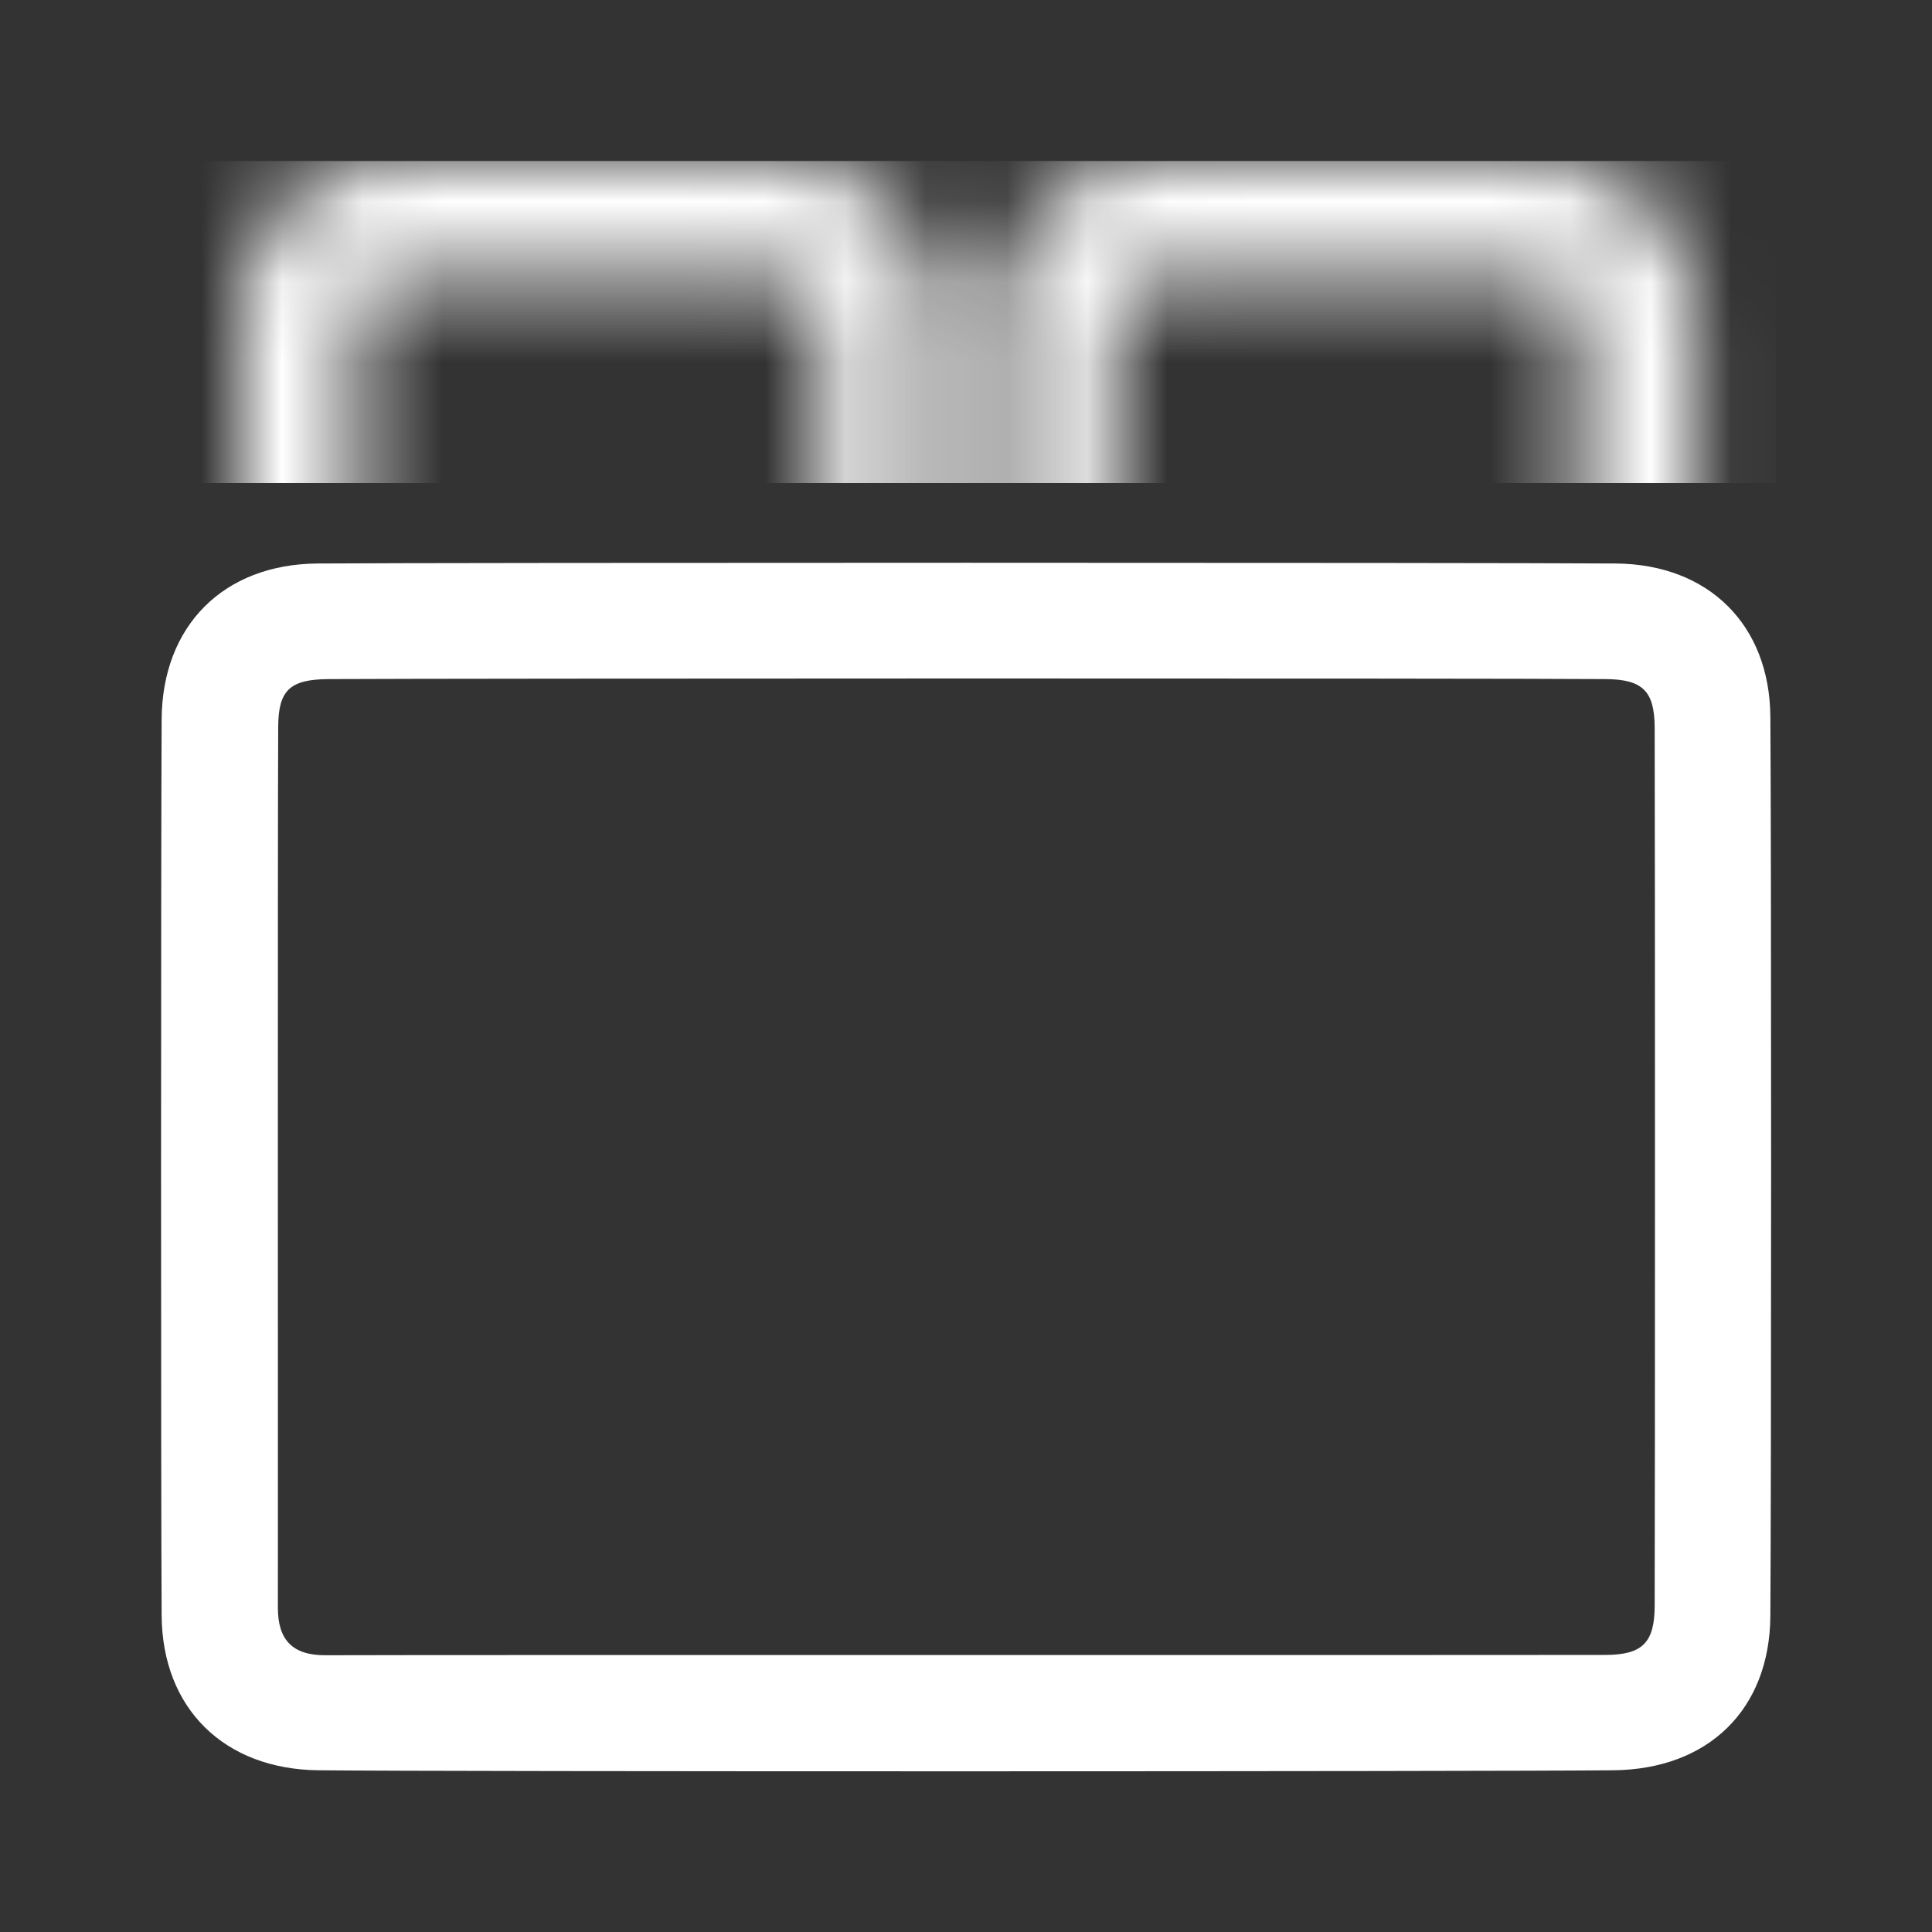 <svg width="24" height="24" viewBox="0 0 24 24" fill="none" xmlns="http://www.w3.org/2000/svg">
<rect x="0" y="0" width="24" height="24" fill="#333333" stroke="none"/>
<path d="M3.957 21.991C2.785 21.979 2.015 21.223 2.008 20.067C1.998 18.5 1.999 10.505 2.008 8.938C2.014 7.774 2.776 7.009 3.944 7C5.546 6.988 18.471 6.988 20.073 7C21.225 7.01 21.983 7.761 21.992 8.902C22.005 10.483 22.004 18.494 21.992 20.075C21.984 21.237 21.221 21.979 20.042 21.991C18.455 22.007 5.543 22.009 3.957 21.991ZM4.083 8.436C3.607 8.439 3.459 8.569 3.456 9.023C3.448 10.53 3.454 18.467 3.452 19.974C3.452 20.371 3.634 20.564 4.043 20.562C5.571 20.556 18.422 20.562 19.95 20.558C20.404 20.556 20.554 20.404 20.555 19.947C20.56 18.454 20.56 10.532 20.555 9.04C20.553 8.584 20.406 8.439 19.945 8.436C18.432 8.424 5.596 8.427 4.083 8.436Z" fill="white"/>
<mask id="mask0_1608_2238" style="mask-type:alpha" maskUnits="userSpaceOnUse" x="2" y="2" width="20" height="9">
<path d="M7.325 10.572C6.517 10.572 5.708 10.582 4.9 10.568C3.756 10.55 3.003 9.796 2.996 8.651C2.984 7.069 2.983 5.488 2.996 3.906C3.005 2.768 3.77 2.015 4.918 2.008C6.52 1.997 8.122 1.997 9.724 2.008C10.888 2.015 11.652 2.783 11.658 3.946C11.667 5.513 11.668 7.08 11.658 8.646C11.651 9.785 10.89 10.542 9.751 10.571C9.722 10.571 9.692 10.571 9.662 10.571C8.883 10.571 8.104 10.571 7.325 10.571V10.572ZM7.286 9.134C8.065 9.134 8.844 9.128 9.622 9.137C10.029 9.141 10.215 8.949 10.214 8.551C10.212 7.043 10.217 5.536 10.21 4.028C10.208 3.577 10.055 3.439 9.584 3.439C8.07 3.435 6.557 3.434 5.043 3.439C4.587 3.44 4.434 3.591 4.432 4.044C4.427 5.537 4.427 7.03 4.432 8.523C4.434 8.982 4.58 9.129 5.037 9.132C5.786 9.138 6.536 9.134 7.285 9.134H7.286Z" fill="#444750"/>
<path d="M16.753 2.004C17.547 2.004 18.341 1.994 19.135 2.006C20.284 2.023 21.039 2.771 21.047 3.914C21.06 5.495 21.06 7.077 21.047 8.658C21.038 9.801 20.279 10.558 19.134 10.566C17.517 10.577 15.899 10.578 14.283 10.566C13.171 10.557 12.395 9.786 12.386 8.681C12.372 7.085 12.372 5.489 12.386 3.893C12.395 2.789 13.167 2.026 14.283 2.007C15.106 1.993 15.93 2.005 16.753 2.005L16.753 2.004ZM16.714 9.139C17.478 9.139 18.242 9.144 19.007 9.138C19.459 9.134 19.609 8.983 19.611 8.526C19.615 7.033 19.615 5.54 19.611 4.047C19.609 3.591 19.462 3.444 19 3.443C17.487 3.439 15.974 3.441 14.46 3.445C13.971 3.447 13.833 3.583 13.832 4.077C13.826 5.555 13.826 7.034 13.832 8.512C13.833 9.002 13.975 9.135 14.466 9.139C15.216 9.143 15.965 9.139 16.715 9.139H16.714Z" fill="#444750"/>
</mask>
<g mask="url(#mask0_1608_2238)">
<rect x="1.983" y="2" width="20.078" height="4" fill="white"/>
</g>
</svg>
